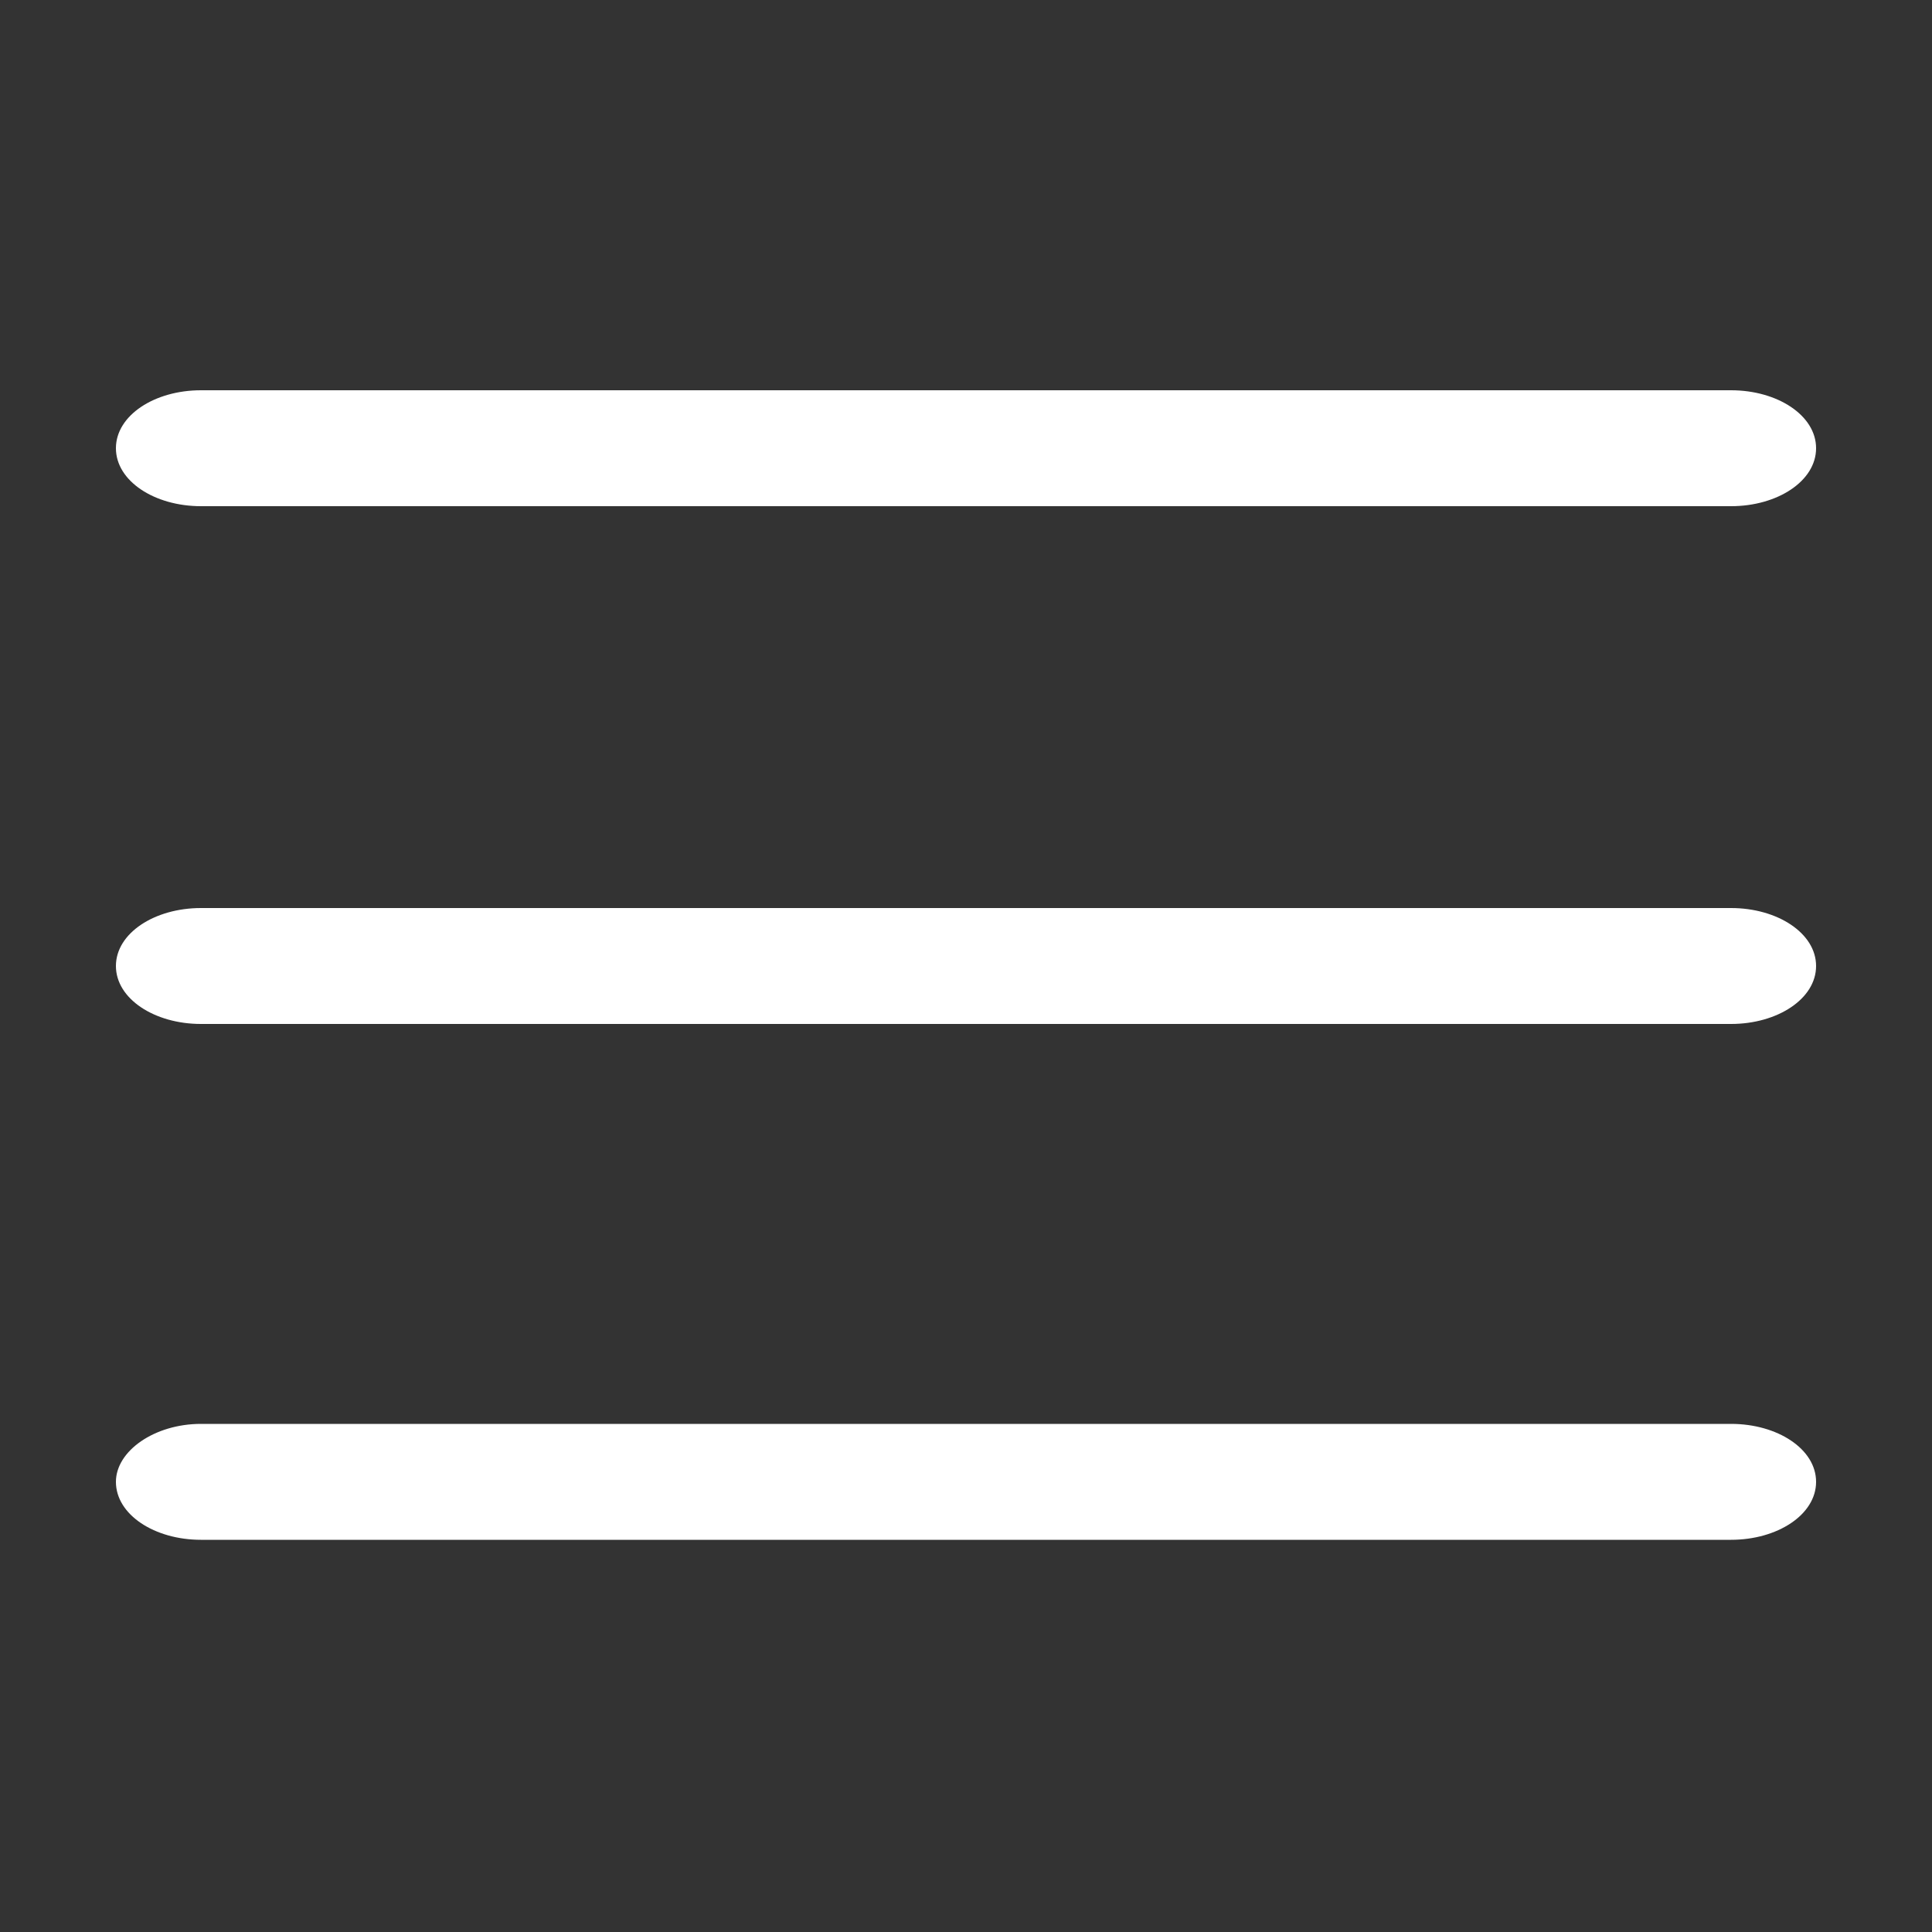 <?xml version="1.0" encoding="utf-8"?>
<!-- Generator: Adobe Illustrator 18.1.1, SVG Export Plug-In . SVG Version: 6.00 Build 0)  -->
<svg version="1.1" id="light" xmlns="http://www.w3.org/2000/svg" xmlns:xlink="http://www.w3.org/1999/xlink" x="0px" y="0px"
	 viewBox="42 248.3 100 100" enable-background="new 42 248.3 100 100" xml:space="preserve">
<rect x="42" y="248.3" width="100" height="100" fill="#333333" stroke="none"/>
<g>
	<path fill="#FFFFFF" d="M131.6,274.5H52.4c-2.4,0-4.4-1.3-4.4-3s2-3,4.4-3h79.2c2.4,0,4.4,1.3,4.4,3S134,274.5,131.6,274.5z"/>
	<path fill="#FFFFFF" d="M131.6,301.3H52.4c-2.4,0-4.4-1.3-4.4-3s2-3,4.4-3h79.2c2.4,0,4.4,1.3,4.4,3S134,301.3,131.6,301.3z"/>
	<path fill="#FFFFFF" d="M131.6,328H52.4c-2.4,0-4.4-1.3-4.4-3c0-1.6,2-3,4.4-3h79.2c2.4,0,4.4,1.3,4.4,3
		C136,326.7,134,328,131.6,328z"/>
</g>
</svg>
